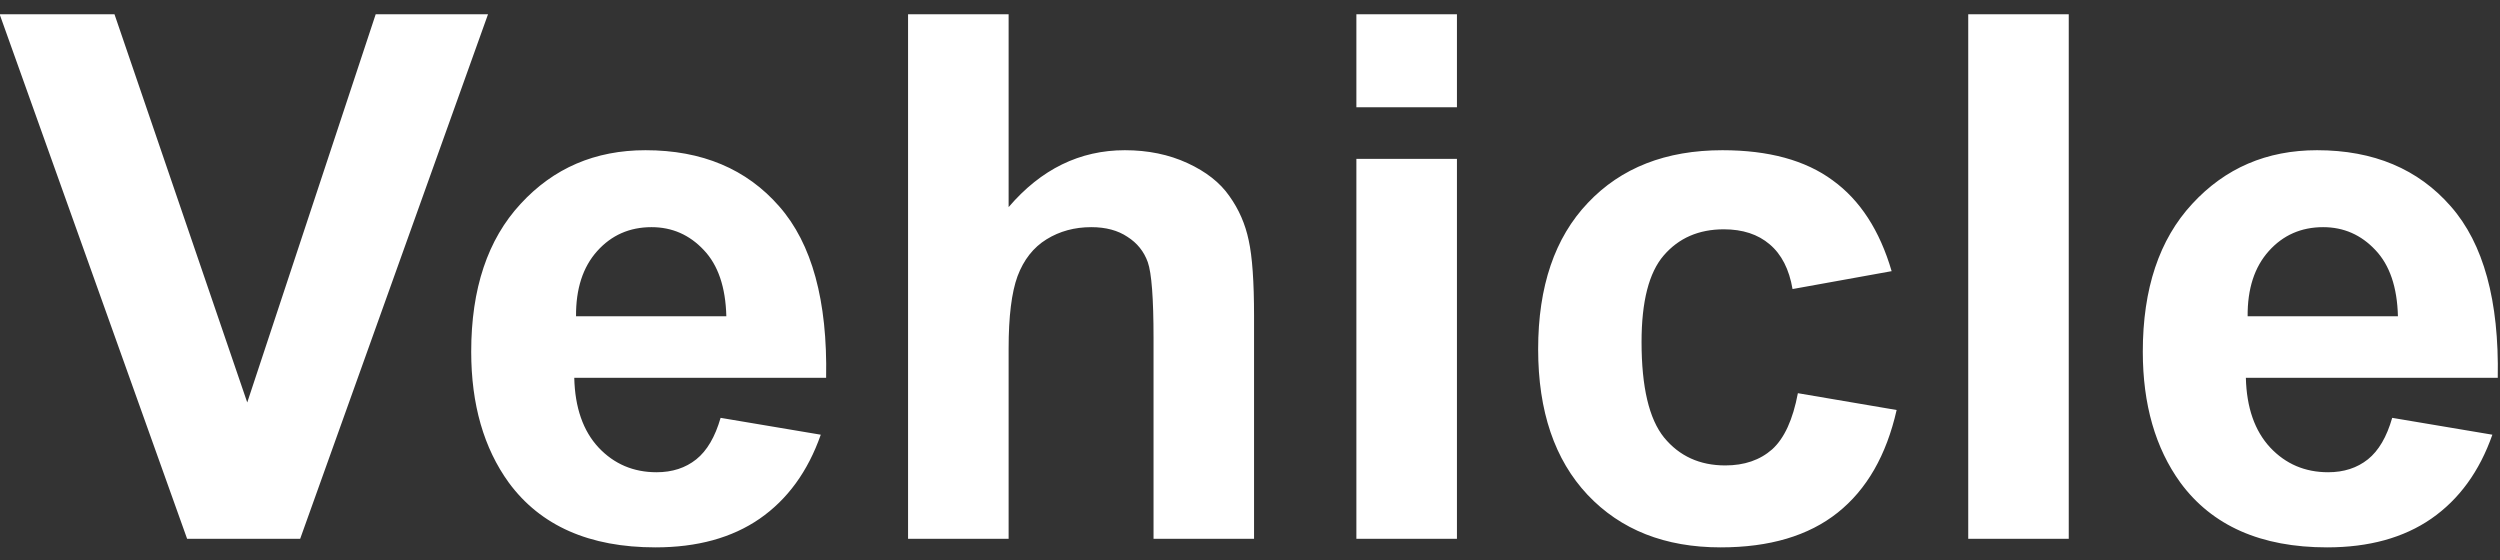 <svg width="58" height="13" viewBox="0 0 58 13" fill="none" xmlns="http://www.w3.org/2000/svg">
<rect x="0" y="0" width="58" height="13" fill="#333333" stroke="none"/>
<path d="M4.341 12.5L-0.008 0.331H2.656L5.736 9.337L8.716 0.331H11.322L6.964 12.5H4.341ZM16.718 9.694L19.042 10.085C18.743 10.937 18.27 11.587 17.623 12.035C16.981 12.478 16.175 12.699 15.207 12.699C13.674 12.699 12.54 12.198 11.804 11.197C11.223 10.394 10.932 9.382 10.932 8.159C10.932 6.698 11.314 5.555 12.078 4.73C12.841 3.9 13.807 3.485 14.975 3.485C16.286 3.485 17.321 3.92 18.079 4.789C18.837 5.652 19.2 6.977 19.166 8.765H13.323C13.339 9.456 13.527 9.996 13.887 10.383C14.247 10.765 14.695 10.956 15.232 10.956C15.597 10.956 15.904 10.856 16.153 10.657C16.402 10.458 16.59 10.137 16.718 9.694ZM16.851 7.337C16.834 6.662 16.66 6.15 16.328 5.801C15.996 5.447 15.592 5.27 15.116 5.27C14.607 5.27 14.186 5.455 13.854 5.826C13.522 6.197 13.359 6.701 13.364 7.337H16.851ZM23.4 0.331V4.805C24.152 3.925 25.052 3.485 26.098 3.485C26.634 3.485 27.119 3.585 27.55 3.784C27.982 3.983 28.306 4.238 28.521 4.548C28.743 4.858 28.892 5.201 28.97 5.577C29.053 5.953 29.094 6.537 29.094 7.329V12.5H26.762V7.843C26.762 6.919 26.717 6.333 26.629 6.083C26.54 5.834 26.383 5.638 26.156 5.494C25.934 5.345 25.655 5.27 25.317 5.27C24.93 5.27 24.584 5.364 24.28 5.552C23.975 5.74 23.751 6.025 23.607 6.407C23.469 6.784 23.4 7.342 23.4 8.084V12.5H21.067V0.331H23.4ZM31.468 2.489V0.331H33.801V2.489H31.468ZM31.468 12.5V3.685H33.801V12.5H31.468ZM43.886 6.291L41.587 6.706C41.509 6.247 41.332 5.901 41.056 5.668C40.785 5.436 40.43 5.32 39.993 5.32C39.412 5.32 38.947 5.522 38.599 5.926C38.255 6.324 38.084 6.994 38.084 7.935C38.084 8.98 38.258 9.719 38.607 10.151C38.961 10.582 39.434 10.798 40.026 10.798C40.469 10.798 40.831 10.674 41.114 10.425C41.396 10.17 41.595 9.736 41.711 9.122L44.002 9.512C43.764 10.563 43.308 11.357 42.633 11.894C41.958 12.431 41.053 12.699 39.919 12.699C38.629 12.699 37.6 12.293 36.831 11.479C36.067 10.665 35.685 9.539 35.685 8.101C35.685 6.645 36.07 5.514 36.839 4.706C37.608 3.892 38.648 3.485 39.96 3.485C41.033 3.485 41.886 3.718 42.517 4.183C43.153 4.642 43.609 5.345 43.886 6.291ZM45.663 12.5V0.331H47.995V12.5H45.663ZM55.499 9.694L57.823 10.085C57.524 10.937 57.051 11.587 56.404 12.035C55.762 12.478 54.957 12.699 53.988 12.699C52.455 12.699 51.321 12.198 50.585 11.197C50.004 10.394 49.713 9.382 49.713 8.159C49.713 6.698 50.095 5.555 50.859 4.73C51.623 3.9 52.588 3.485 53.756 3.485C55.067 3.485 56.102 3.92 56.86 4.789C57.618 5.652 57.981 6.977 57.948 8.765H52.104C52.121 9.456 52.309 9.996 52.669 10.383C53.028 10.765 53.476 10.956 54.013 10.956C54.378 10.956 54.685 10.856 54.935 10.657C55.184 10.458 55.372 10.137 55.499 9.694ZM55.632 7.337C55.615 6.662 55.441 6.15 55.109 5.801C54.777 5.447 54.373 5.27 53.897 5.27C53.388 5.27 52.967 5.455 52.635 5.826C52.303 6.197 52.14 6.701 52.145 7.337H55.632Z" fill="white"/>
</svg>
